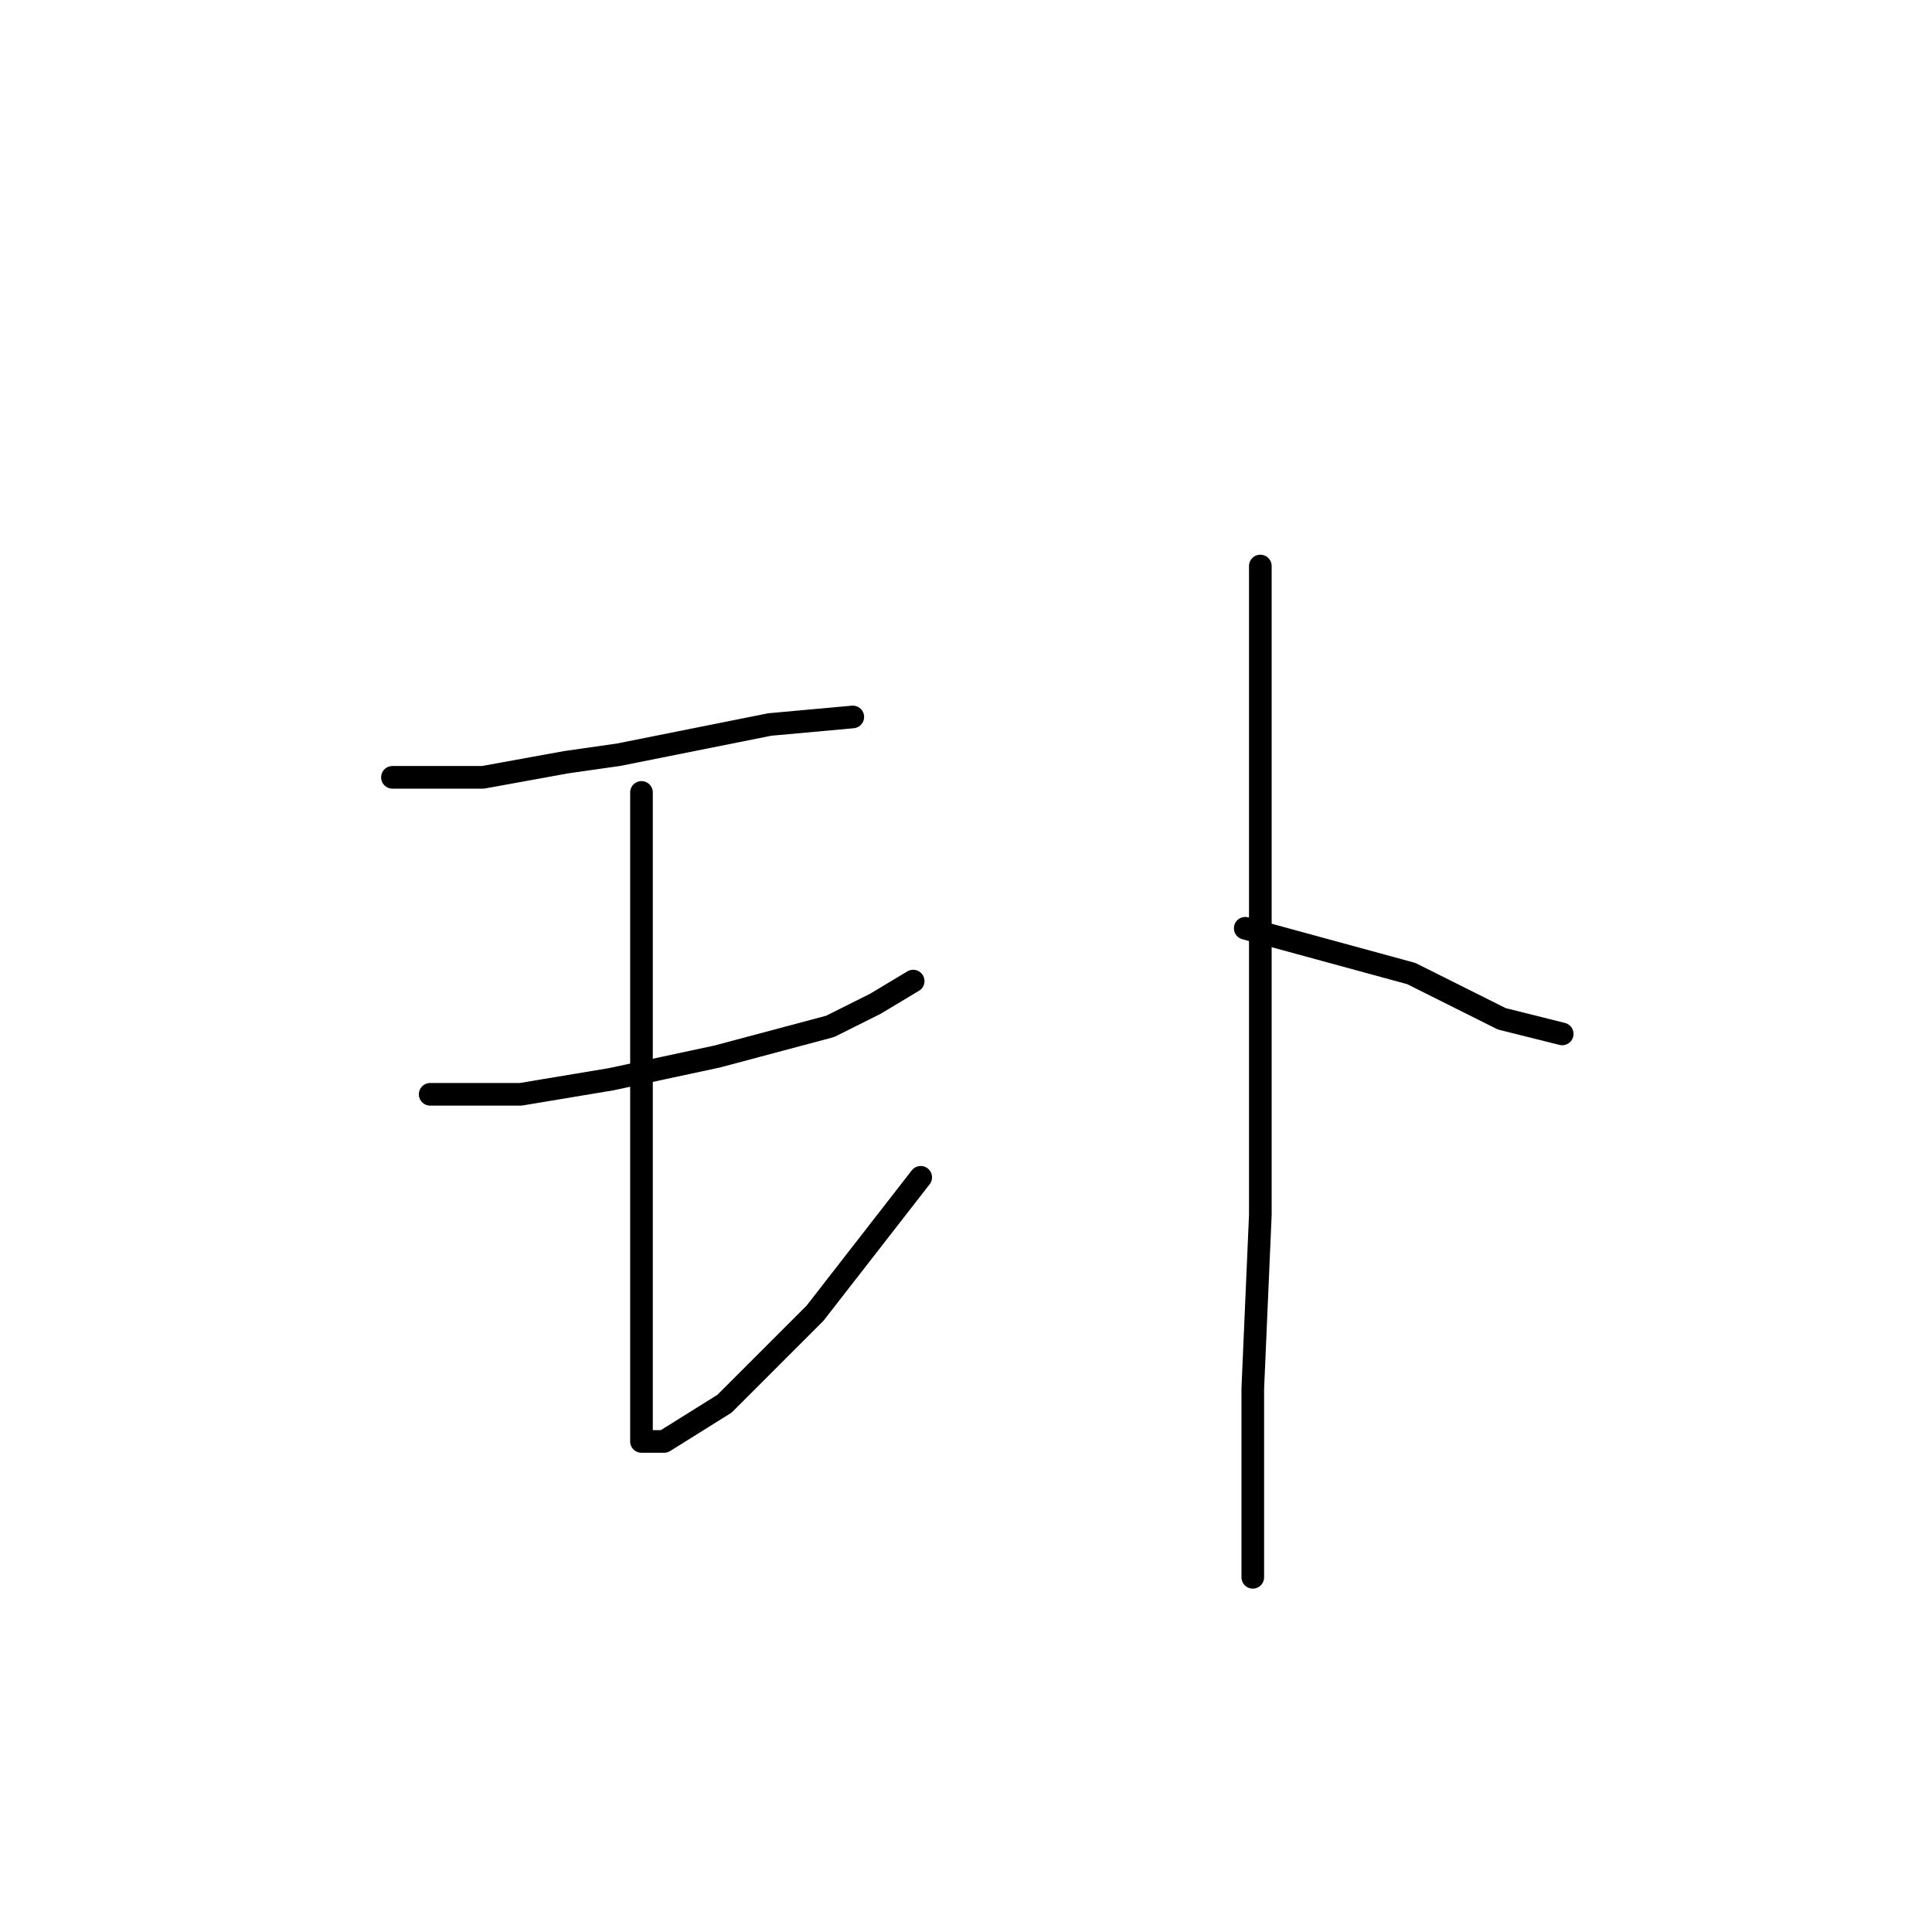 <?xml version="1.0" standalone="no"?>
    <svg width="256" height="256" xmlns="http://www.w3.org/2000/svg" version="1.1">
    <polyline stroke="black" stroke-width="3" stroke-linecap="round" fill="transparent" stroke-linejoin="round" points="52 103 58 103 64 103 75 101 82 100 102 96 113 95 113 95 " />
        <polyline stroke="black" stroke-width="3" stroke-linecap="round" fill="transparent" stroke-linejoin="round" points="57 145 63 145 69 145 81 143 95 140 110 136 116 133 121 130 121 130 " />
        <polyline stroke="black" stroke-width="3" stroke-linecap="round" fill="transparent" stroke-linejoin="round" points="85 105 85 111 85 117 85 136 85 157 85 177 85 188 85 191 86 191 88 191 96 186 108 174 122 156 122 156 " />
        <polyline stroke="black" stroke-width="3" stroke-linecap="round" fill="transparent" stroke-linejoin="round" points="167 75 167 89 167 103 167 132 167 161 166 184 166 200 166 209 166 209 " />
        <polyline stroke="black" stroke-width="3" stroke-linecap="round" fill="transparent" stroke-linejoin="round" points="165 123 176 126 187 129 199 135 207 137 207 137 " />
        </svg>